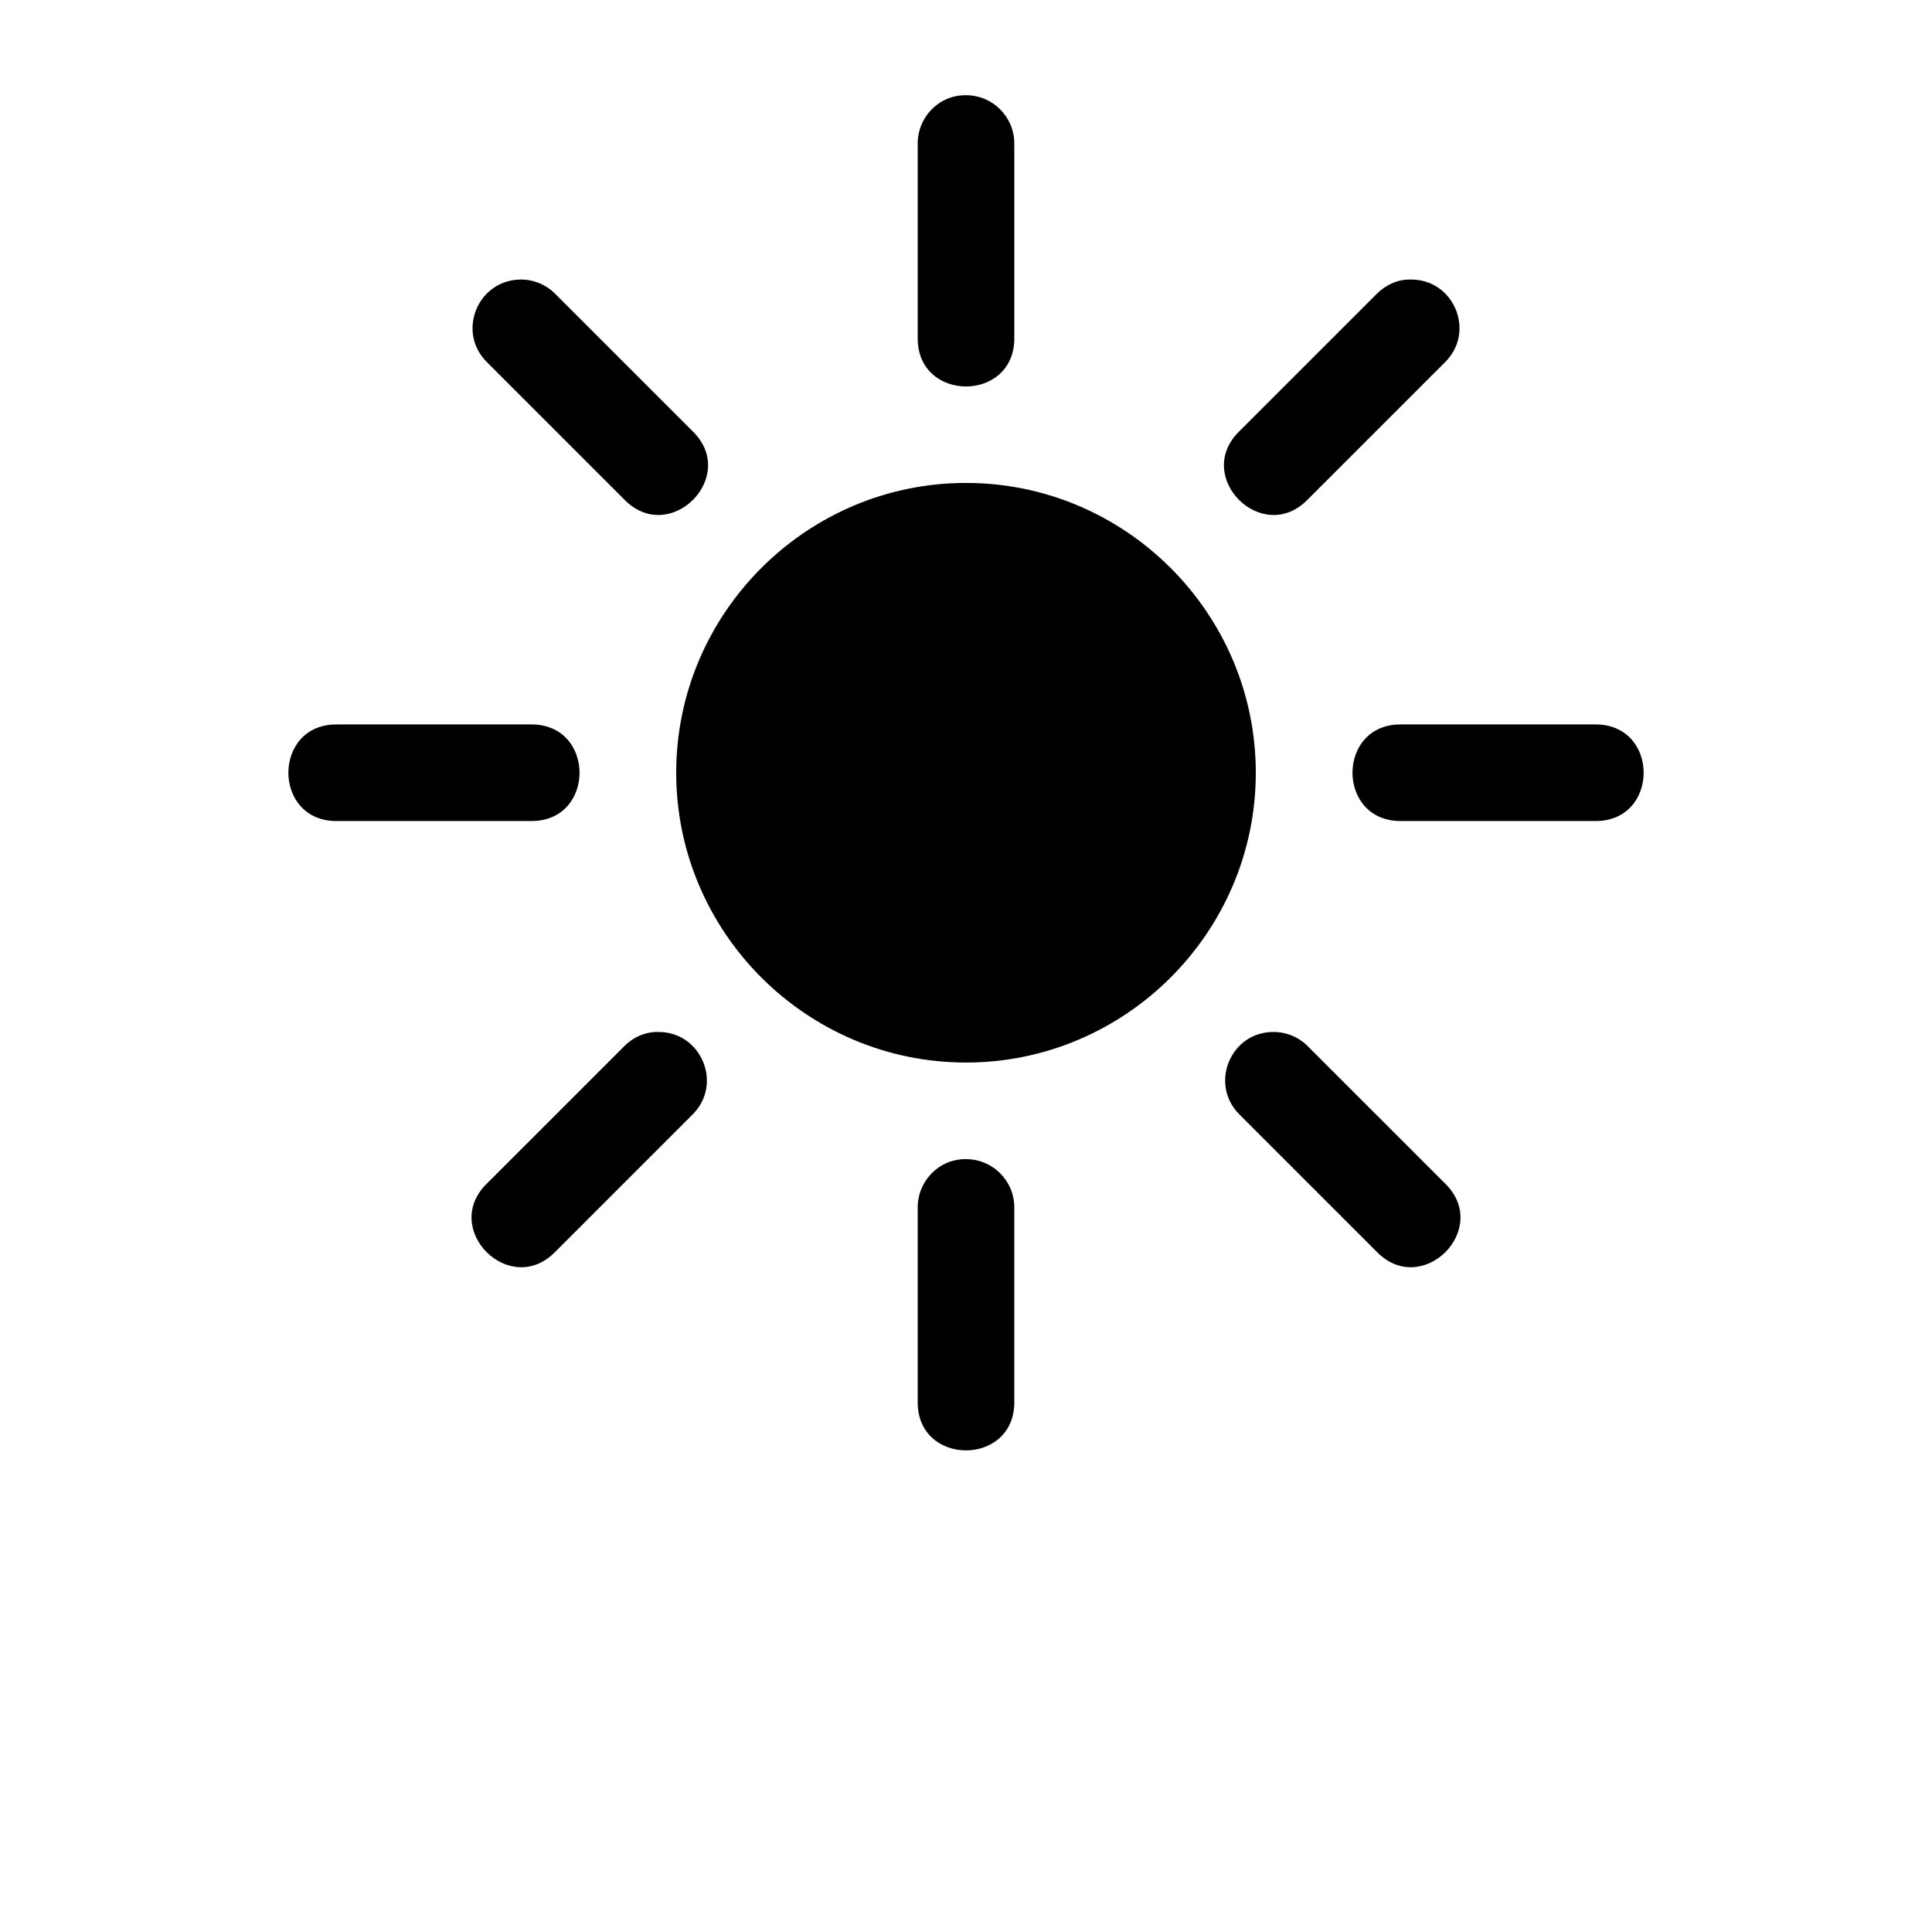 <?xml version="1.0" encoding="UTF-8"?>
<svg width="30" height="30" version="1.1" viewBox="0 0 700 700" xmlns="http://www.w3.org/2000/svg">
    <path d="m349.73 34.5c-9.664 0-17.379 8.109-17.227 17.773v70c-0.352 23.668 35.336 23.668 35 0v-70c0.141-9.879-7.894-17.926-17.773-17.773zm-160.92 66.785c-15.758 0-23.559 19.117-12.238 30.078l49.492 49.492c16.492 17.215 41.961-8.258 24.746-24.75l-49.492-49.488c-3.281-3.394-7.793-5.316-12.508-5.336zm321.9 0c-4.551 0-8.867 2.066-12.031 5.336l-49.492 49.488c-17.215 16.492 8.254 41.961 24.746 24.75l49.492-49.492c11.504-11.121 3.281-30.582-12.715-30.078zm-160.71 73.691c-57.785 0-105 47.219-105 105 0 57.785 47.219 105 105 105s105-47.215 105-105c0-57.781-47.219-105-105-105zm-227.77 87.5c-23.664-0.352-23.664 35.336 0 35h70c23.664 0.352 23.664-35.336 0-35zm385.55 0c-23.664-0.352-23.664 35.336 0 35h70c23.664 0.352 23.664-35.336 0-35zm-269.68 111.43c-4.543 0-8.855 1.996-12.031 5.266l-49.492 49.488c-17.215 16.492 8.254 41.965 24.746 24.75l49.492-49.492c11.383-11.129 3.199-30.441-12.715-30.008zm223.26 0c-15.648 0-23.352 19.066-12.168 30.008l49.492 49.492c16.492 17.215 41.961-8.258 24.746-24.75l-49.492-49.488c-3.309-3.394-7.848-5.281-12.578-5.266zm-111.63 46.074c-9.664 0-17.379 8.109-17.227 17.773v70c-0.352 23.668 35.336 23.668 35 0v-70c0.141-9.879-7.894-17.926-17.773-17.773z"/>
</svg>